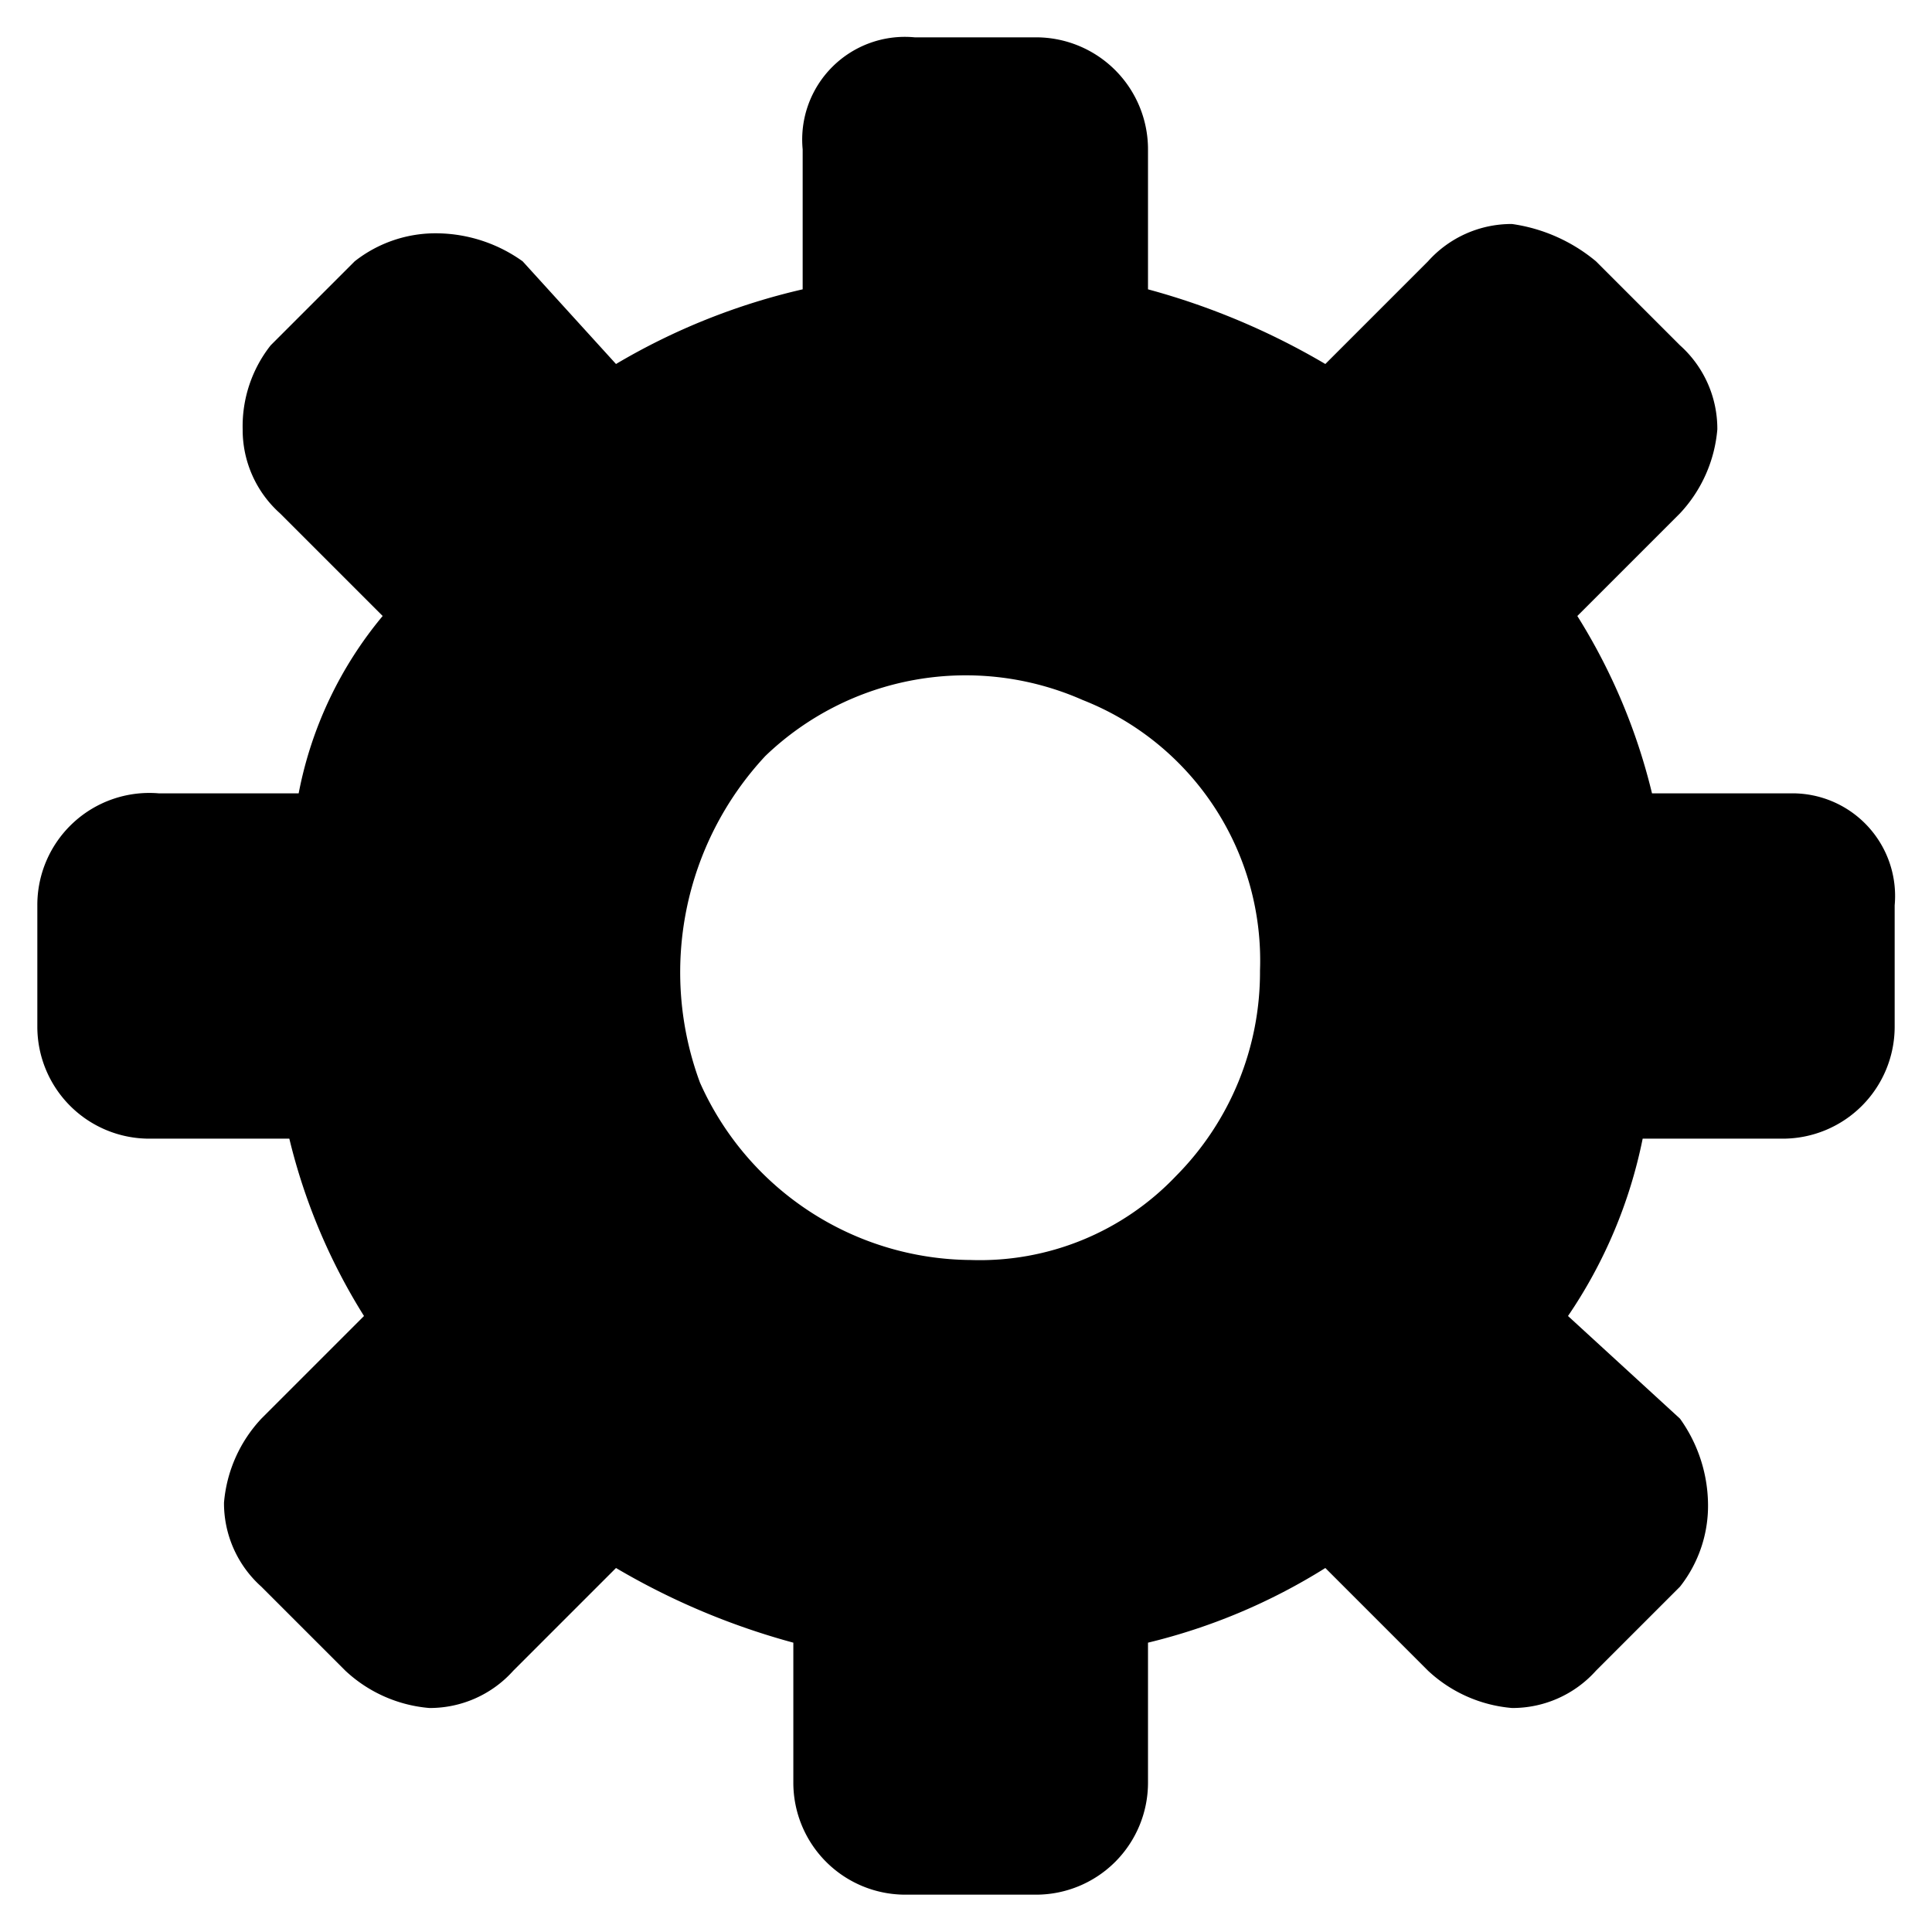 <svg xmlns="http://www.w3.org/2000/svg" viewBox="0 0 20.7 20.7"><title>Settings</title><path d="M10.4,13.5a3.2,3.2,0,0,1-2.9-1.9,3.4,3.4,0,0,1,.7-3.5,3.1,3.1,0,0,1,3.4-.6,3,3,0,0,1,1.9,2.9,3.1,3.1,0,0,1-.9,2.2A2.9,2.9,0,0,1,10.4,13.5Zm8.8-5H17.7a6.4,6.4,0,0,0-.8-1.9L18,5.5a1.5,1.5,0,0,0,.4-.9,1.2,1.2,0,0,0-.4-.9l-.9-.9a1.8,1.8,0,0,0-.9-.4,1.2,1.2,0,0,0-.9.4L14.2,3.9a7.7,7.7,0,0,0-1.9-.8V1.6A1.2,1.2,0,0,0,11.1.4H9.8A1.1,1.1,0,0,0,8.6,1.6V3.1a7,7,0,0,0-2,.8l-1-1.1a1.6,1.6,0,0,0-.9-.3,1.4,1.4,0,0,0-.9.3l-.9.9a1.4,1.4,0,0,0-.3.9,1.2,1.2,0,0,0,.4.9L4.1,6.6a4.2,4.2,0,0,0-.9,1.9H1.7A1.2,1.2,0,0,0,.4,9.7V11a1.2,1.2,0,0,0,1.2,1.2H3.1a6.4,6.4,0,0,0,.8,1.9L2.8,15.2a1.5,1.5,0,0,0-.4.9,1.2,1.2,0,0,0,.4.9l.9.9a1.5,1.5,0,0,0,.9.4,1.2,1.2,0,0,0,.9-.4l1.1-1.1a7.7,7.7,0,0,0,1.9.8v1.5a1.2,1.2,0,0,0,1.2,1.2h1.4a1.2,1.2,0,0,0,1.2-1.2V17.6a6.4,6.4,0,0,0,1.9-.8l1.1,1.1a1.5,1.5,0,0,0,.9.4,1.2,1.2,0,0,0,.9-.4L18,17a1.4,1.4,0,0,0,.3-.9,1.6,1.6,0,0,0-.3-.9l-1.2-1.1a5.2,5.2,0,0,0,.8-1.9h1.5A1.2,1.2,0,0,0,20.3,11V9.7A1.1,1.1,0,0,0,19.2,8.5Z"/></svg>